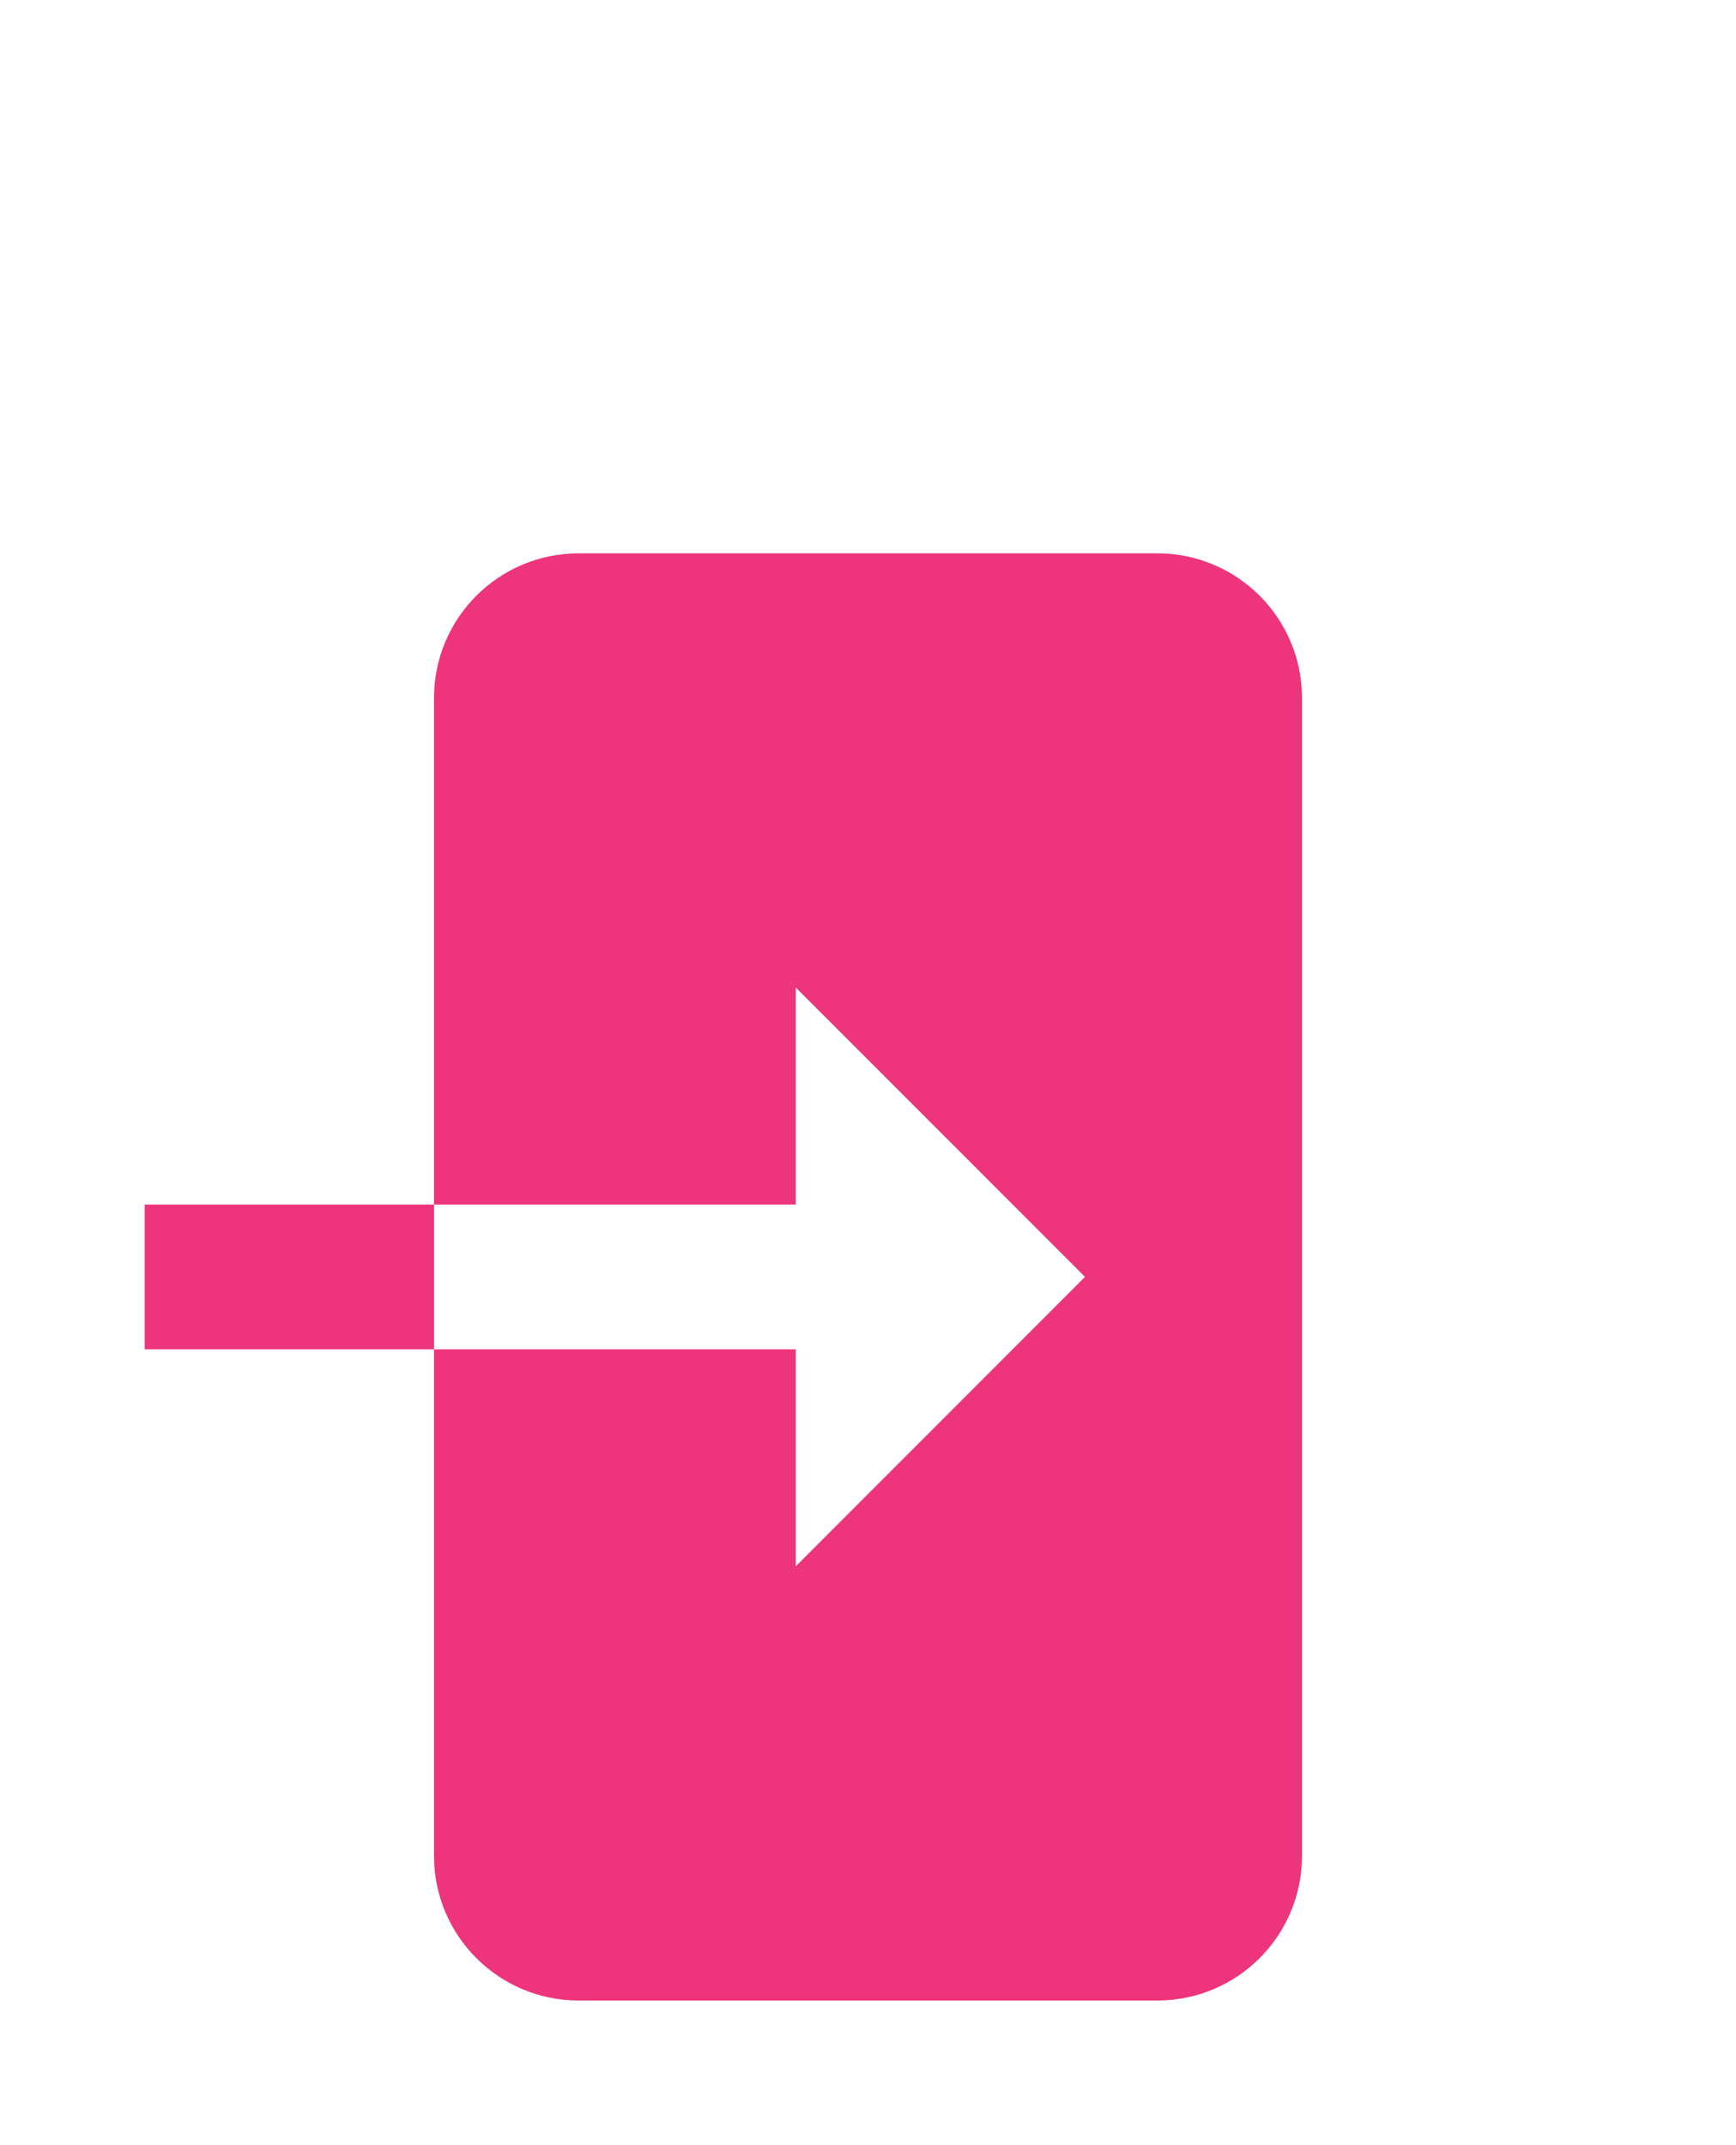 <svg width="17" height="21" viewBox="0 0 17 21" fill="none" xmlns="http://www.w3.org/2000/svg">
<path d="M5.667 5.417C4.884 5.417 4.25 6.051 4.25 6.834V11.792H7.792V9.667L10.625 12.5L7.792 15.334V13.209H4.25V18.167C4.25 18.95 4.884 19.584 5.667 19.584H11.333C12.116 19.584 12.75 18.95 12.75 18.167V6.834C12.75 6.051 12.116 5.417 11.333 5.417H5.667ZM4.25 13.209V11.792H1.417V13.209H4.25Z" fill="#ED347C"/>
</svg>
